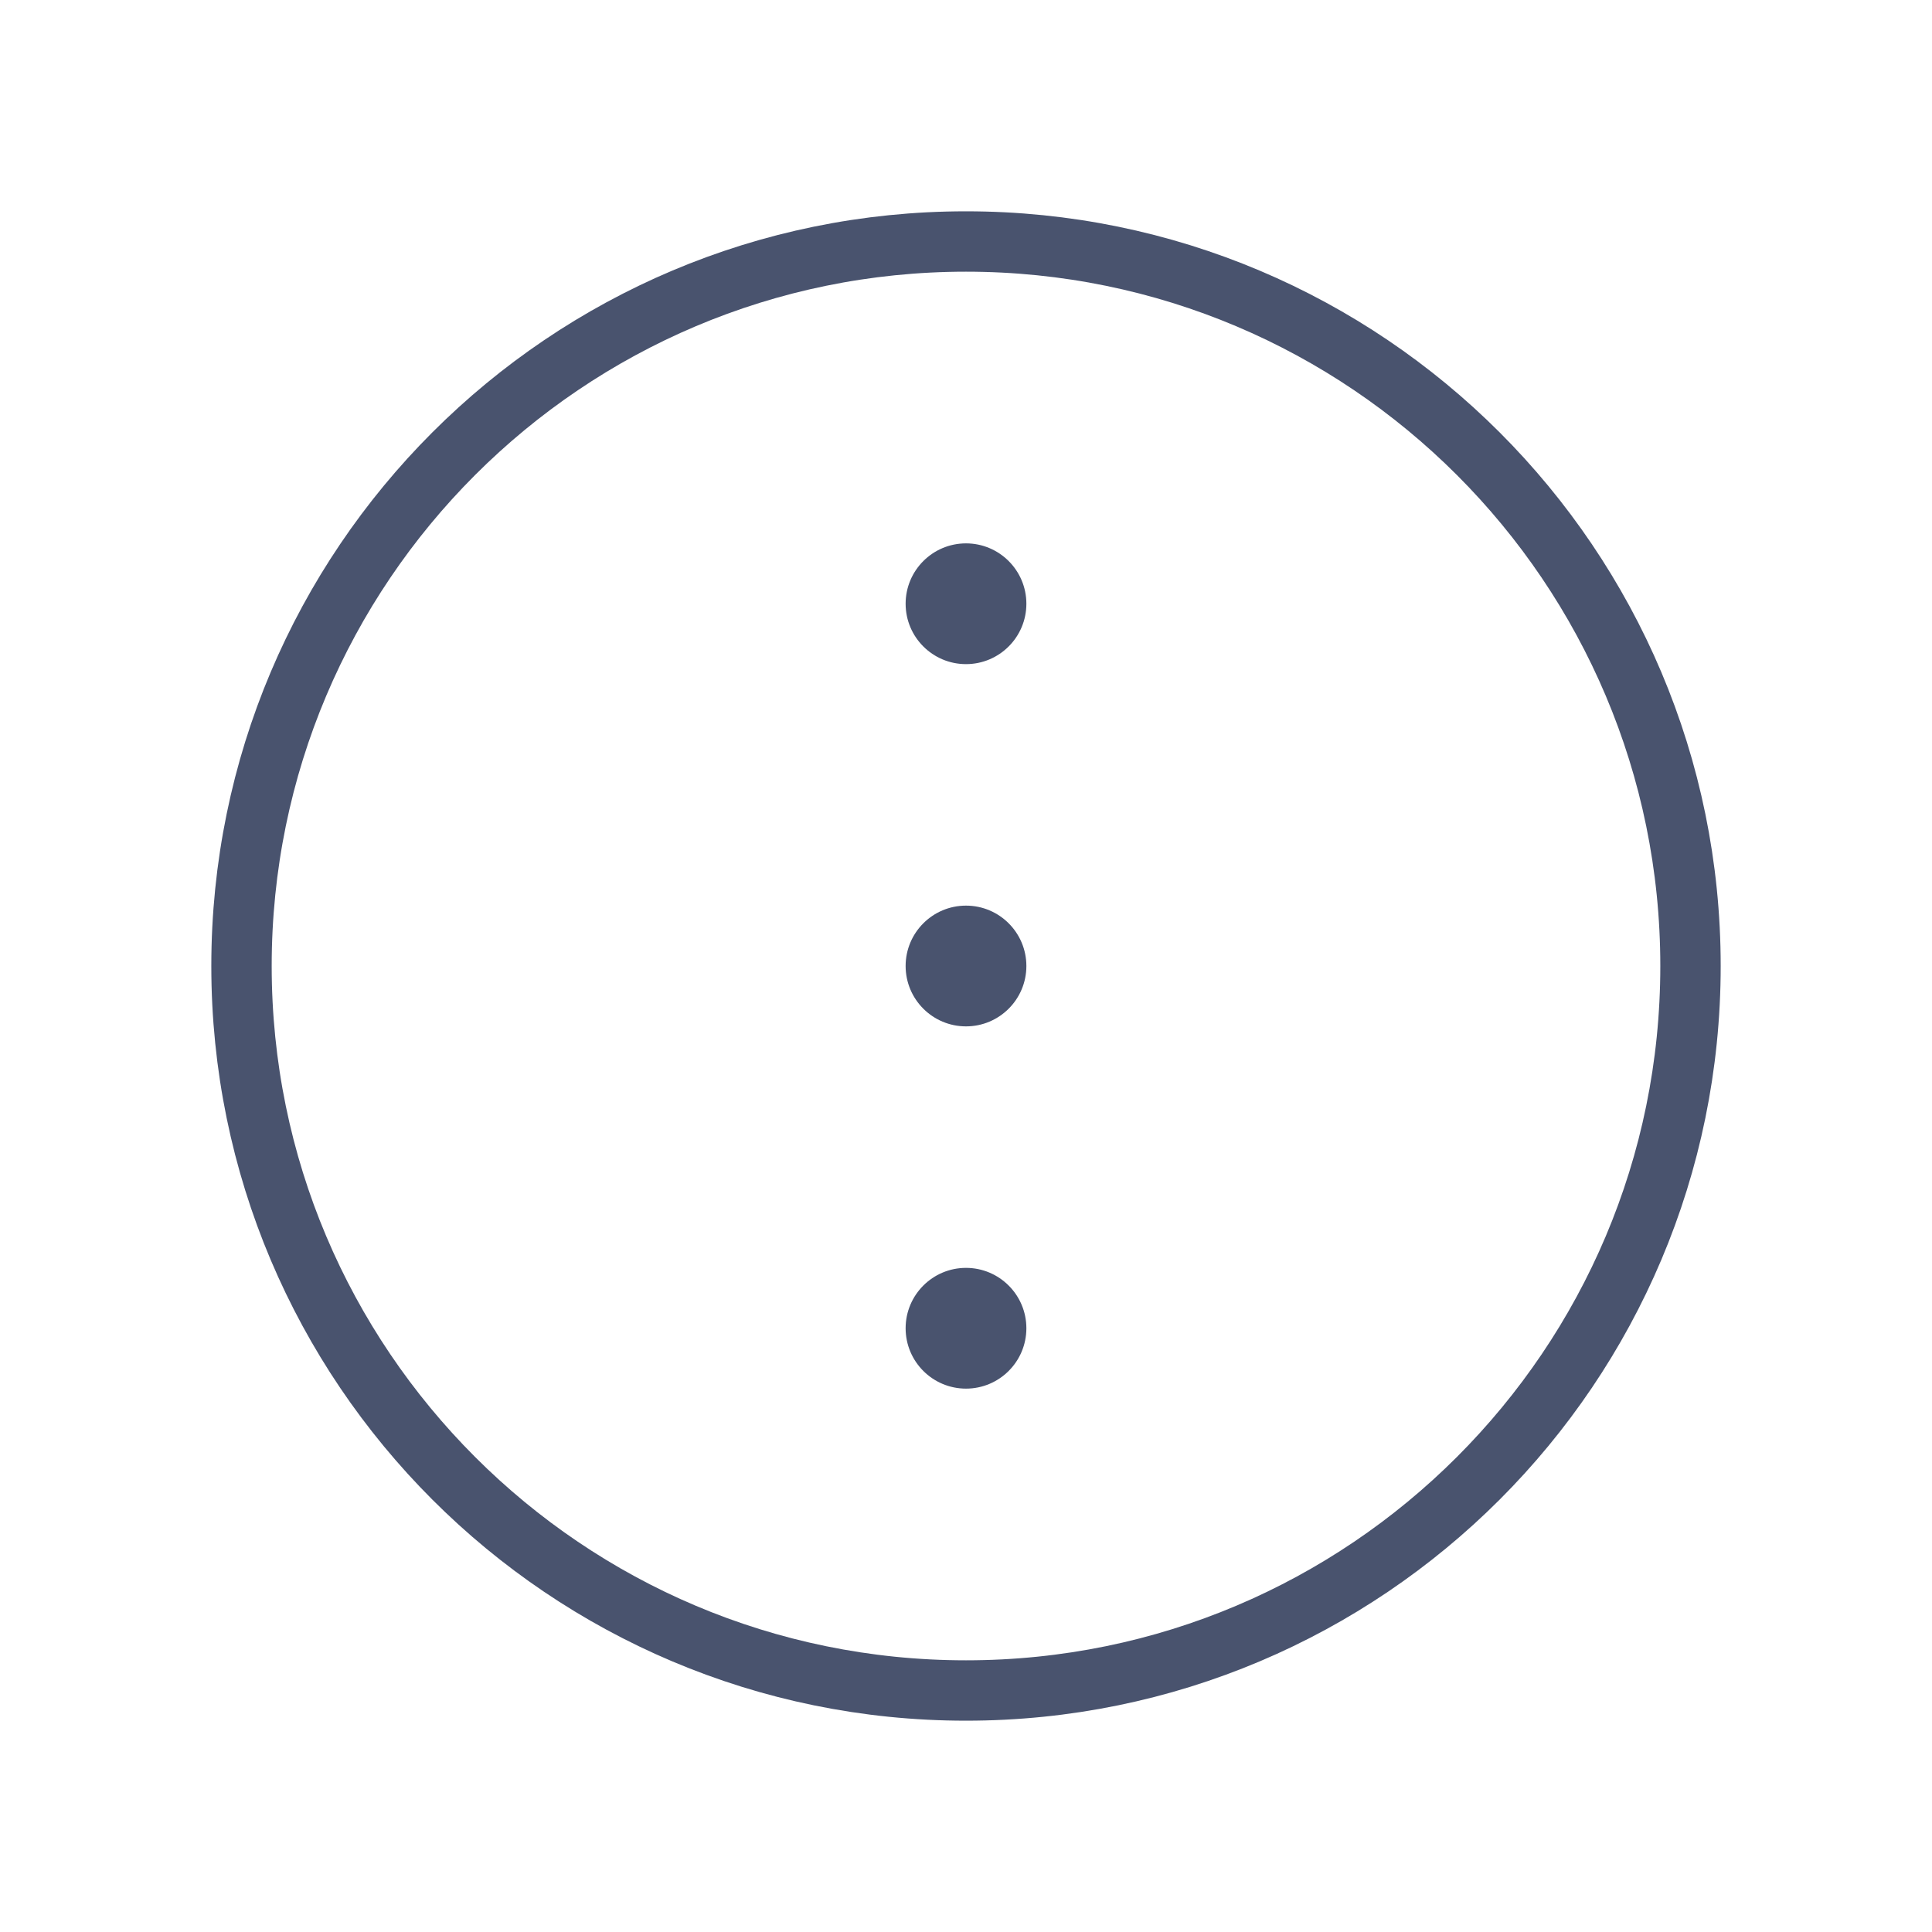 <svg width="32" height="32" viewBox="0 0 32 32" fill="none" xmlns="http://www.w3.org/2000/svg">
<path d="M16 28C22.627 28 28 22.627 28 16C28 9.373 22.627 4 16 4C9.373 4 4 9.373 4 16C4 22.627 9.373 28 16 28Z" stroke="#49536E" stroke-linecap="round" stroke-linejoin="round"/>
<path d="M16 11C16.552 11 17 10.552 17 10C17 9.448 16.552 9 16 9C15.448 9 15 9.448 15 10C15 10.552 15.448 11 16 11Z" fill="#49536E"/>
<path d="M16 17C16.552 17 17 16.552 17 16C17 15.448 16.552 15 16 15C15.448 15 15 15.448 15 16C15 16.552 15.448 17 16 17Z" fill="#49536E"/>
<path d="M16 23C16.552 23 17 22.552 17 22C17 21.448 16.552 21 16 21C15.448 21 15 21.448 15 22C15 22.552 15.448 23 16 23Z" fill="#49536E"/>
</svg>
